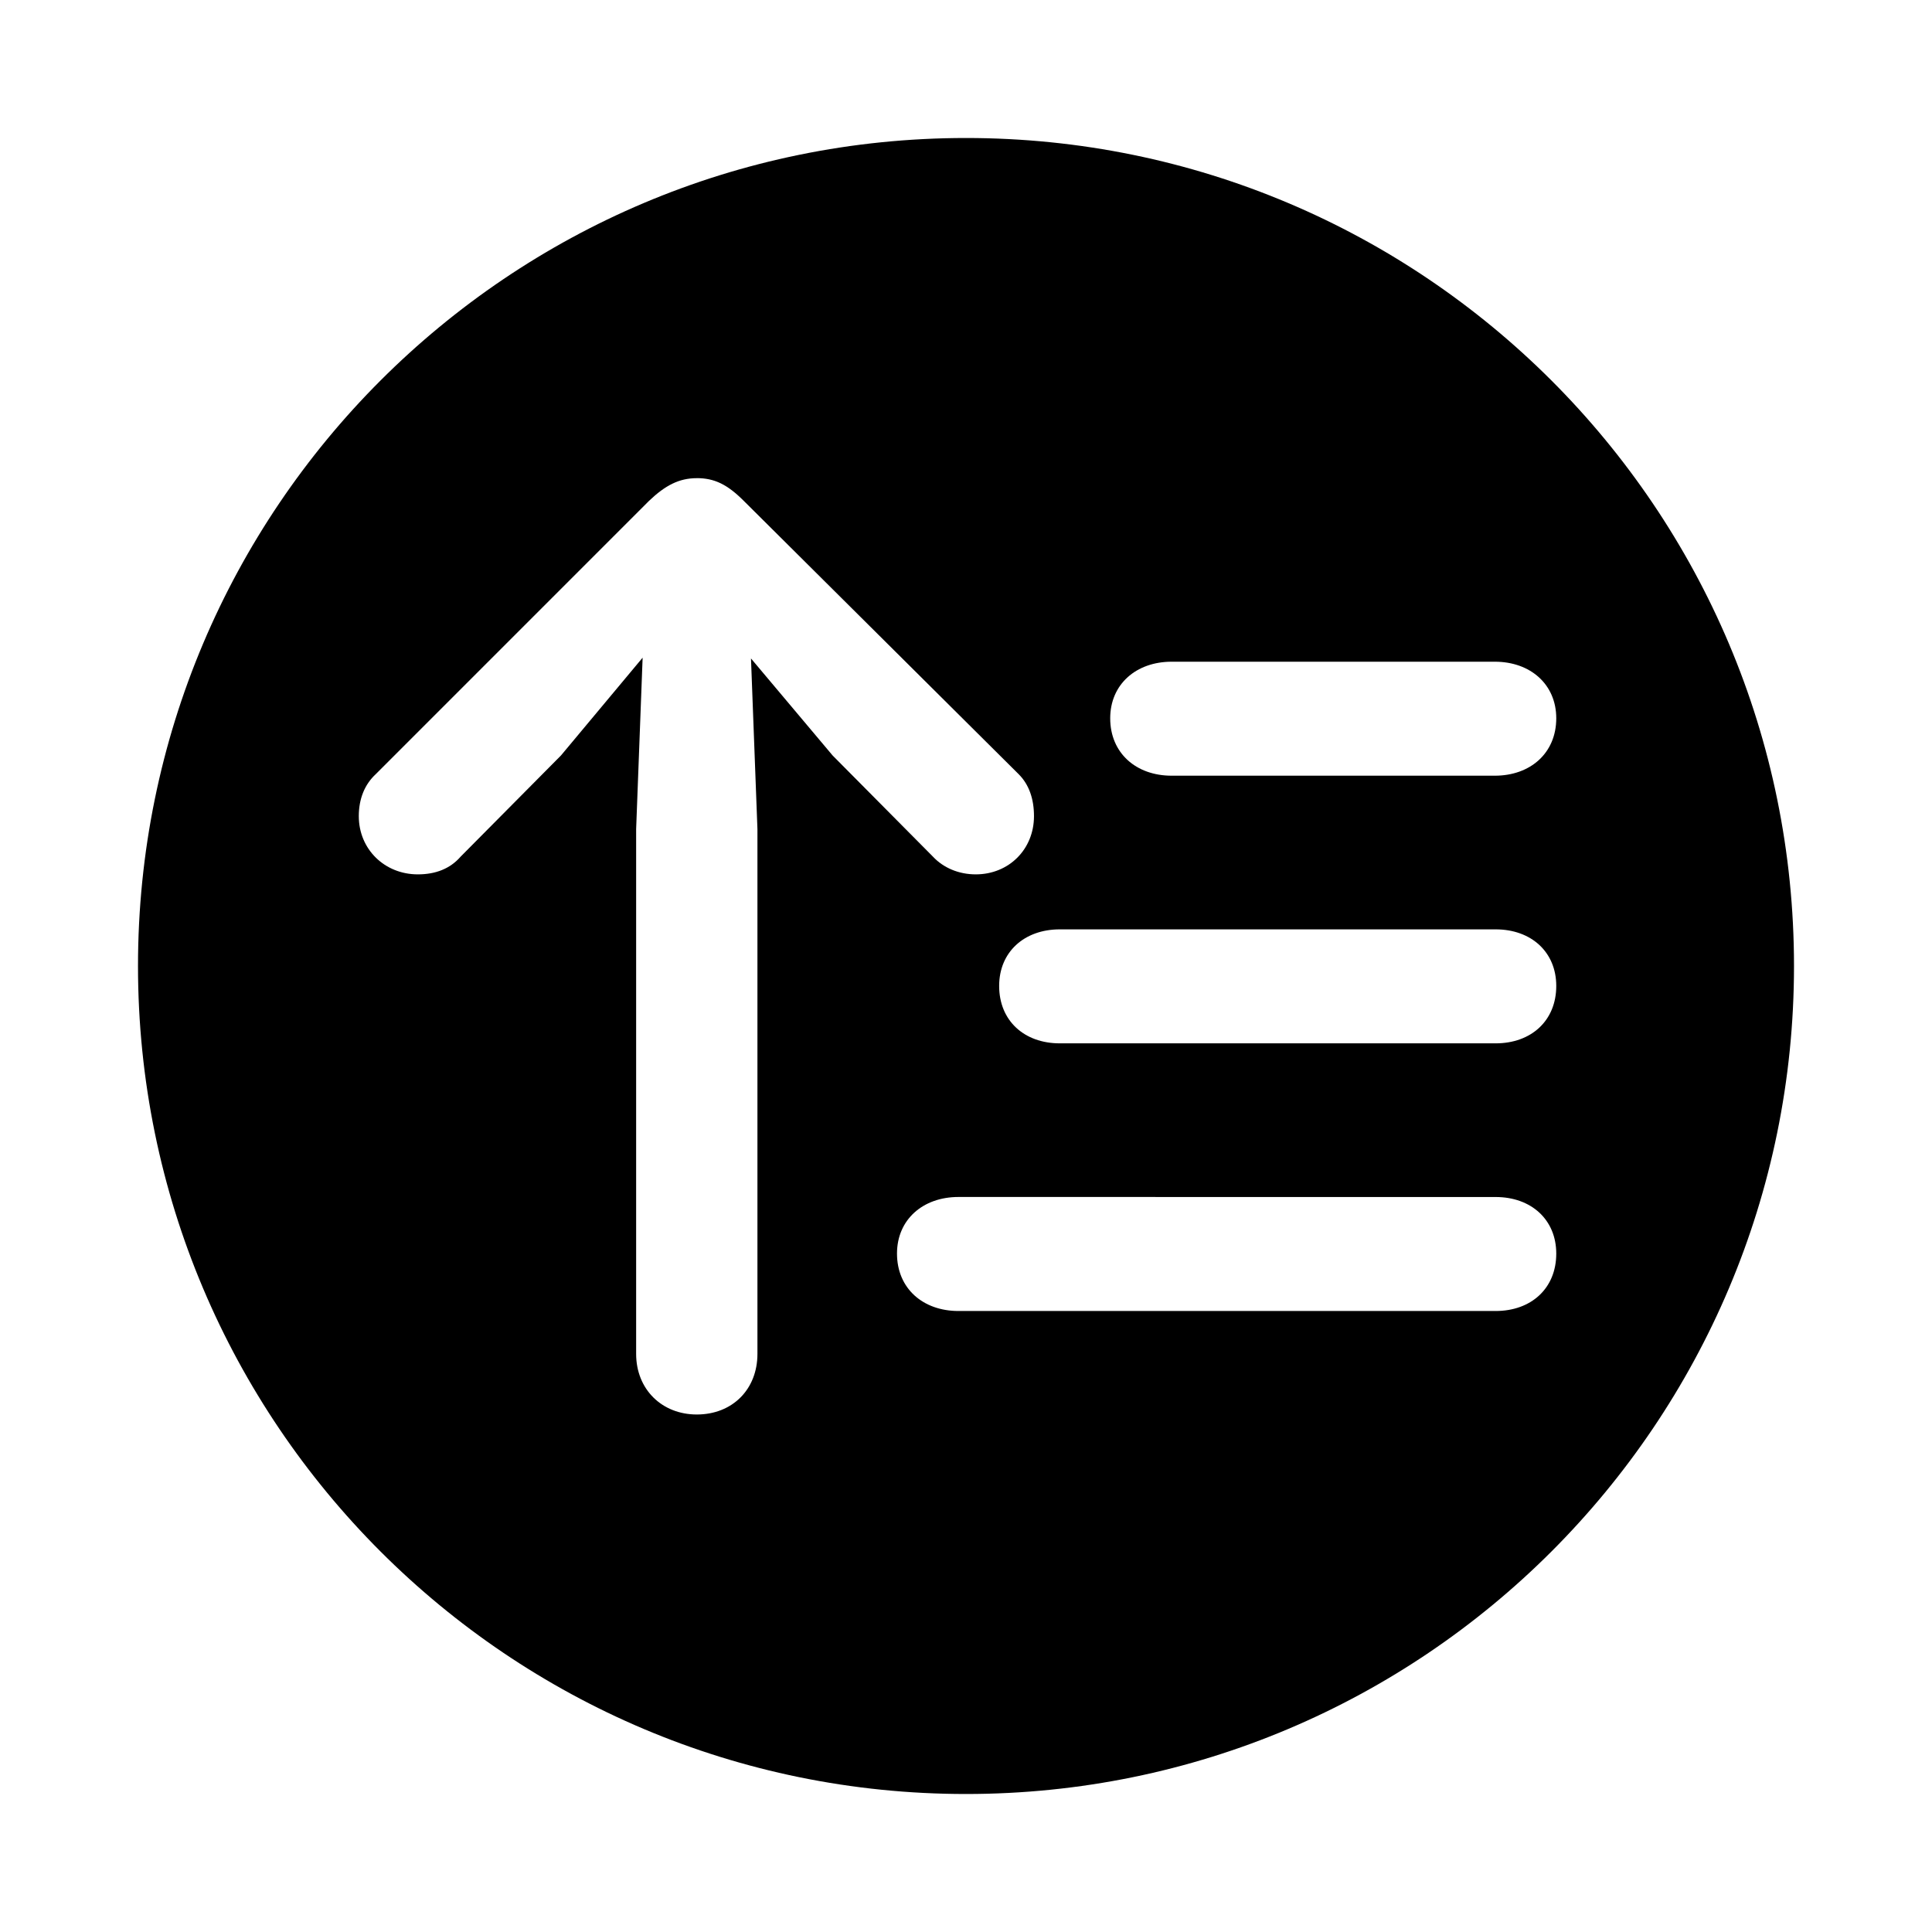 <svg xmlns="http://www.w3.org/2000/svg" width="56" height="56" viewBox="0 0 56 56"><path d="M28 4c13.255 0 24 10.745 24 24S41.255 52 28 52 4 41.255 4 28 14.745 4 28 4Zm-.219 30.695c-1.031 0-1.781.657-1.781 1.64 0 1.009.75 1.665 1.781 1.665h15.57c1.032 0 1.758-.656 1.758-1.664 0-.984-.726-1.64-1.757-1.64zm2.938-7.757c-1.031 0-1.758.656-1.758 1.64 0 1.008.727 1.664 1.758 1.664h12.633c1.03 0 1.757-.656 1.757-1.664 0-.984-.726-1.64-1.757-1.64zm3.242-7.758c-1.031 0-1.781.656-1.781 1.64 0 1.008.75 1.664 1.78 1.664h9.368c1.031 0 1.781-.656 1.781-1.664 0-.984-.75-1.64-1.78-1.64zm-13.764-5.32c-.515 0-.914.21-1.383.656l-7.921 7.922c-.329.304-.493.726-.493 1.218 0 .961.75 1.688 1.711 1.688.516 0 .938-.164 1.243-.516l2.906-2.93 2.367-2.835-.188 4.968v15.211c0 1.032.75 1.758 1.758 1.758 1.031 0 1.758-.727 1.758-1.758v-15.21l-.187-4.946 2.367 2.813 2.906 2.93c.305.327.75.515 1.242.515.961 0 1.688-.727 1.688-1.688 0-.492-.14-.914-.446-1.218l-7.968-7.922c-.47-.47-.844-.657-1.36-.657Z"/></svg>